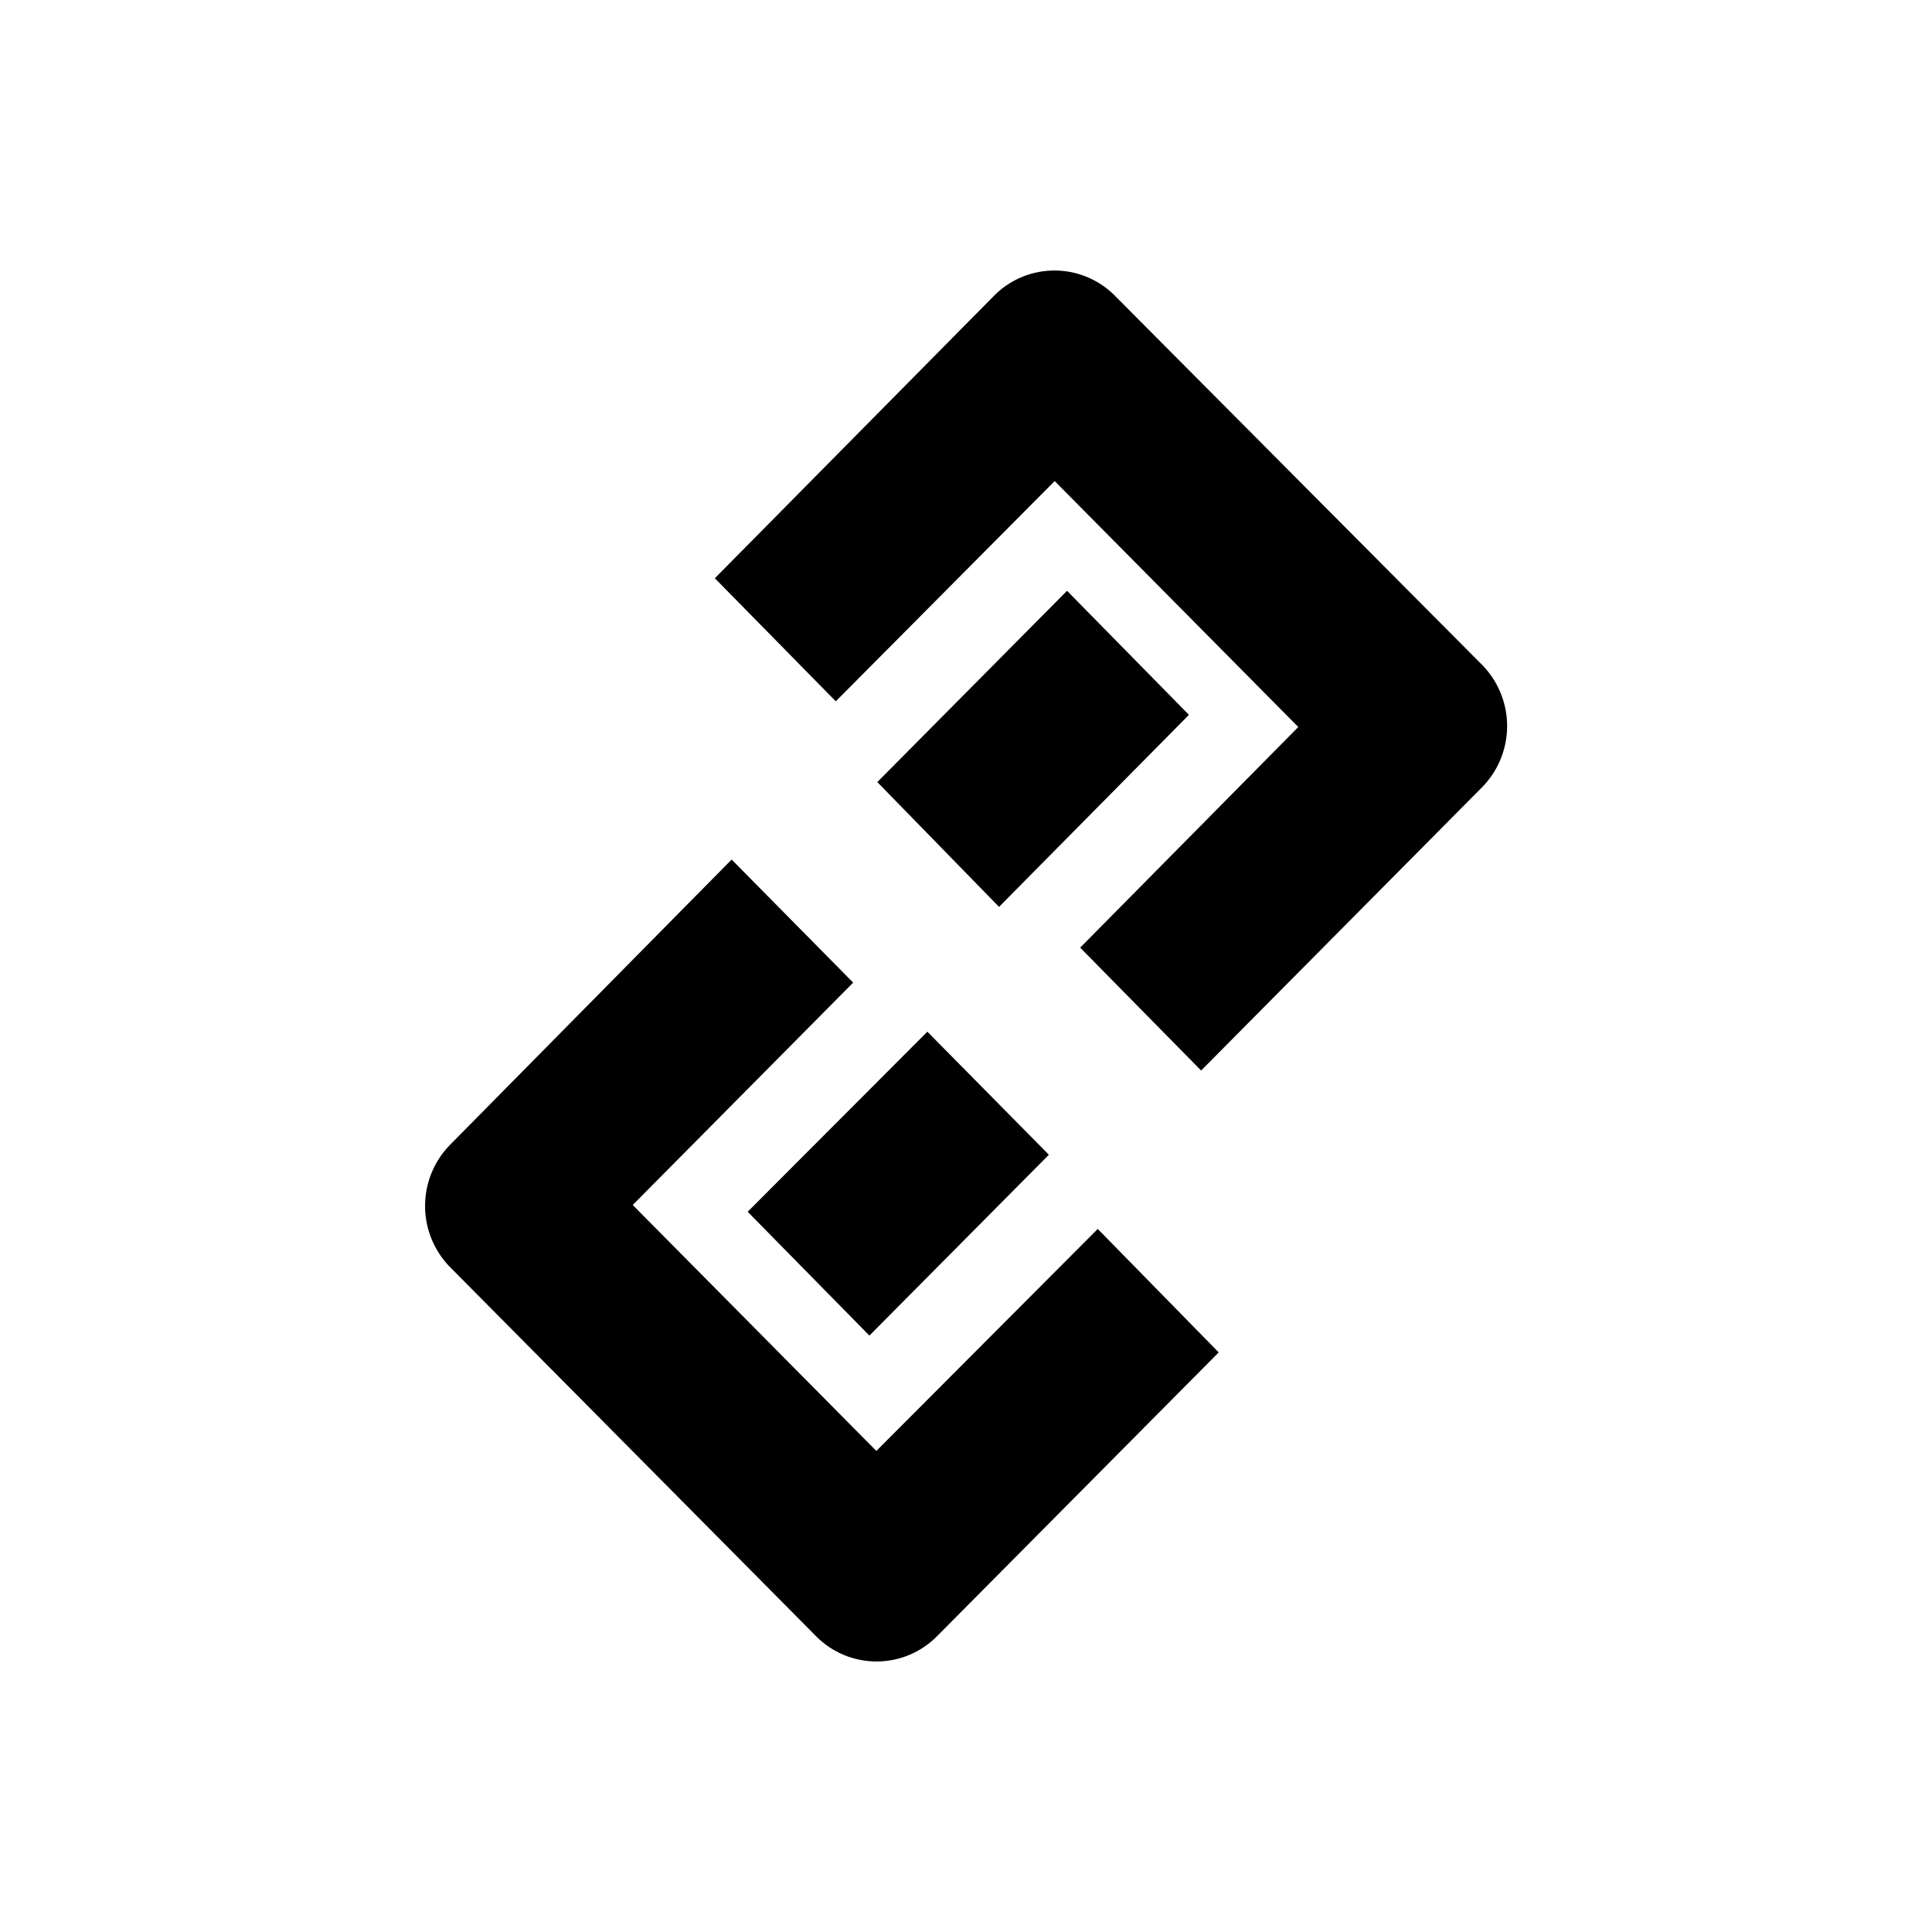 <svg id="Fill" xmlns="http://www.w3.org/2000/svg" viewBox="0 0 100 100"><g id="Fill-2" data-name="Fill"><path d="M55.91,49.05,67.2,37.63,54.59,24.9,43.26,36.3,37,29.93,51.45,15.31a4.4,4.4,0,0,1,6.26,0h0l19,19.1a4.52,4.52,0,0,1,0,6.34h0L62.17,55.41Zm.91,14.56L63.08,70,48.5,84.69a4.4,4.4,0,0,1-6.26,0h0L23.3,65.59a4.52,4.52,0,0,1,0-6.34h0L37.87,44.49l6.29,6.37L32.75,62.37,45.36,75.1ZM45.41,40.48l9.82-9.9L61.54,37l-9.83,9.94ZM38.7,62.72,48,53.4l6.29,6.37L45,69.13Z"/></g></svg>